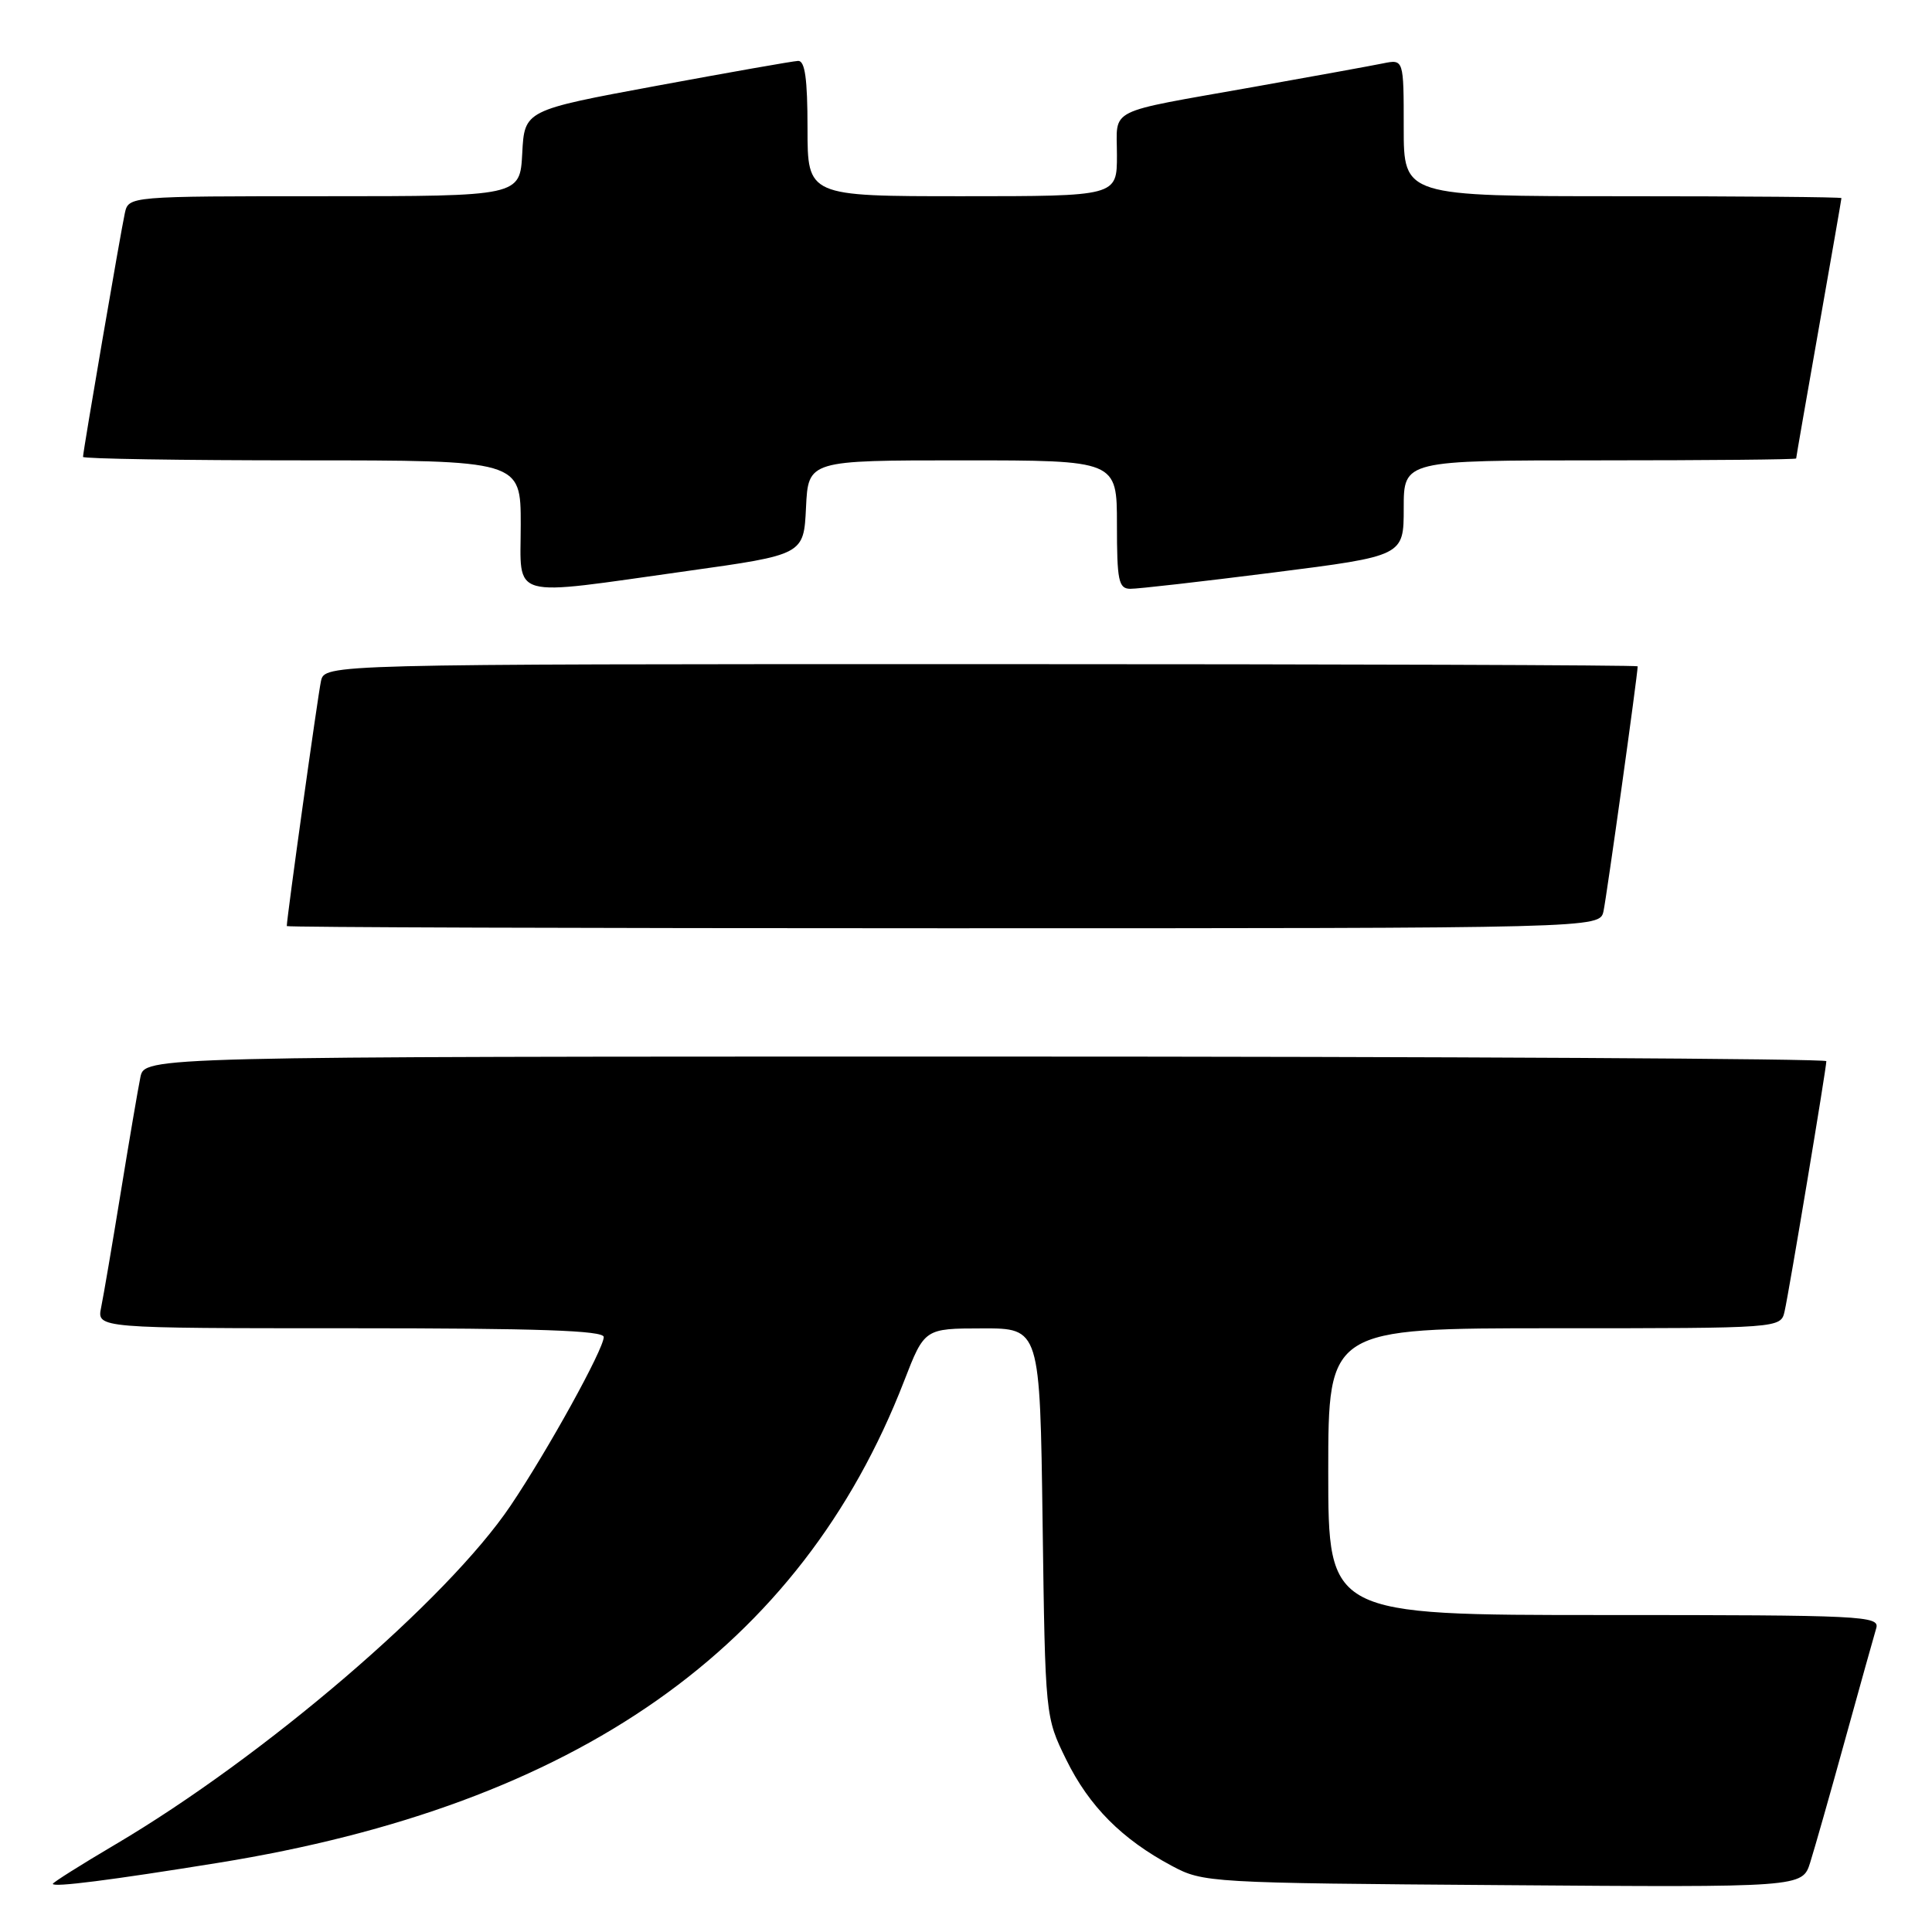 <?xml version="1.0" encoding="UTF-8" standalone="no"?>
<!DOCTYPE svg PUBLIC "-//W3C//DTD SVG 1.1//EN" "http://www.w3.org/Graphics/SVG/1.1/DTD/svg11.dtd" >
<svg xmlns="http://www.w3.org/2000/svg" xmlns:xlink="http://www.w3.org/1999/xlink" version="1.1" viewBox="0 0 256 256">
 <g >
 <path fill="currentColor"
d=" M 28.94 246.83 C 76.47 239.16 106.09 218.35 119.79 183.02 C 122.50 176.03 122.50 176.03 130.15 176.02 C 137.80 176.00 137.80 176.00 138.15 201.75 C 138.50 227.50 138.50 227.50 141.29 233.18 C 144.32 239.34 148.66 243.71 155.28 247.24 C 159.43 249.46 160.19 249.51 199.16 249.79 C 238.82 250.09 238.82 250.09 239.86 246.79 C 240.43 244.98 242.52 237.65 244.49 230.50 C 246.47 223.35 248.32 216.71 248.61 215.75 C 249.10 214.11 246.93 214.00 212.57 214.00 C 176.00 214.00 176.00 214.00 176.00 195.00 C 176.00 176.00 176.00 176.00 205.98 176.00 C 235.96 176.00 235.96 176.00 236.47 173.75 C 237.06 171.17 242.00 141.54 242.00 140.61 C 242.00 140.28 191.86 140.00 130.58 140.00 C 19.16 140.00 19.16 140.00 18.60 142.75 C 18.29 144.26 17.12 151.12 16.00 158.00 C 14.88 164.88 13.71 171.74 13.40 173.25 C 12.84 176.00 12.84 176.00 46.42 176.00 C 71.31 176.00 80.00 176.30 80.00 177.16 C 80.00 178.76 72.58 192.20 67.66 199.50 C 59.25 212.00 35.02 232.76 15.25 244.42 C 10.71 247.10 7.00 249.44 7.00 249.62 C 7.00 250.11 14.70 249.13 28.94 246.83 Z  M 212.47 120.75 C 212.87 118.95 217.00 89.38 217.00 88.29 C 217.00 88.13 177.86 88.00 130.02 88.00 C 43.04 88.00 43.04 88.00 42.53 90.25 C 42.13 92.05 38.00 121.62 38.00 122.71 C 38.00 122.87 77.14 123.00 124.98 123.00 C 211.96 123.00 211.96 123.00 212.47 120.75 Z  M 91.00 75.67 C 106.50 73.50 106.50 73.50 106.80 67.25 C 107.10 61.00 107.10 61.00 127.55 61.00 C 148.00 61.00 148.00 61.00 148.00 69.50 C 148.00 76.92 148.22 78.00 149.75 78.02 C 150.71 78.04 159.26 77.06 168.75 75.86 C 186.00 73.67 186.00 73.67 186.00 67.33 C 186.00 61.00 186.00 61.00 212.00 61.00 C 226.30 61.00 238.00 60.89 238.00 60.75 C 238.00 60.61 239.35 52.85 241.00 43.50 C 242.65 34.15 244.00 26.39 244.00 26.25 C 244.00 26.11 230.95 26.00 215.00 26.00 C 186.00 26.00 186.00 26.00 186.00 16.92 C 186.00 7.84 186.00 7.84 183.25 8.40 C 181.74 8.71 173.97 10.12 166.00 11.54 C 146.31 15.04 148.00 14.19 148.00 20.57 C 148.00 26.00 148.00 26.00 127.50 26.00 C 107.00 26.00 107.00 26.00 107.00 17.00 C 107.00 10.43 106.66 8.02 105.75 8.07 C 105.06 8.10 96.62 9.59 87.00 11.37 C 69.50 14.61 69.50 14.61 69.20 20.31 C 68.90 26.00 68.90 26.00 42.97 26.00 C 17.04 26.00 17.04 26.00 16.54 28.25 C 15.99 30.75 11.00 59.82 11.00 60.54 C 11.00 60.79 24.05 61.00 40.00 61.00 C 69.00 61.00 69.00 61.00 69.00 69.50 C 69.00 79.56 67.08 79.02 91.00 75.67 Z "/>
</g>
</svg>